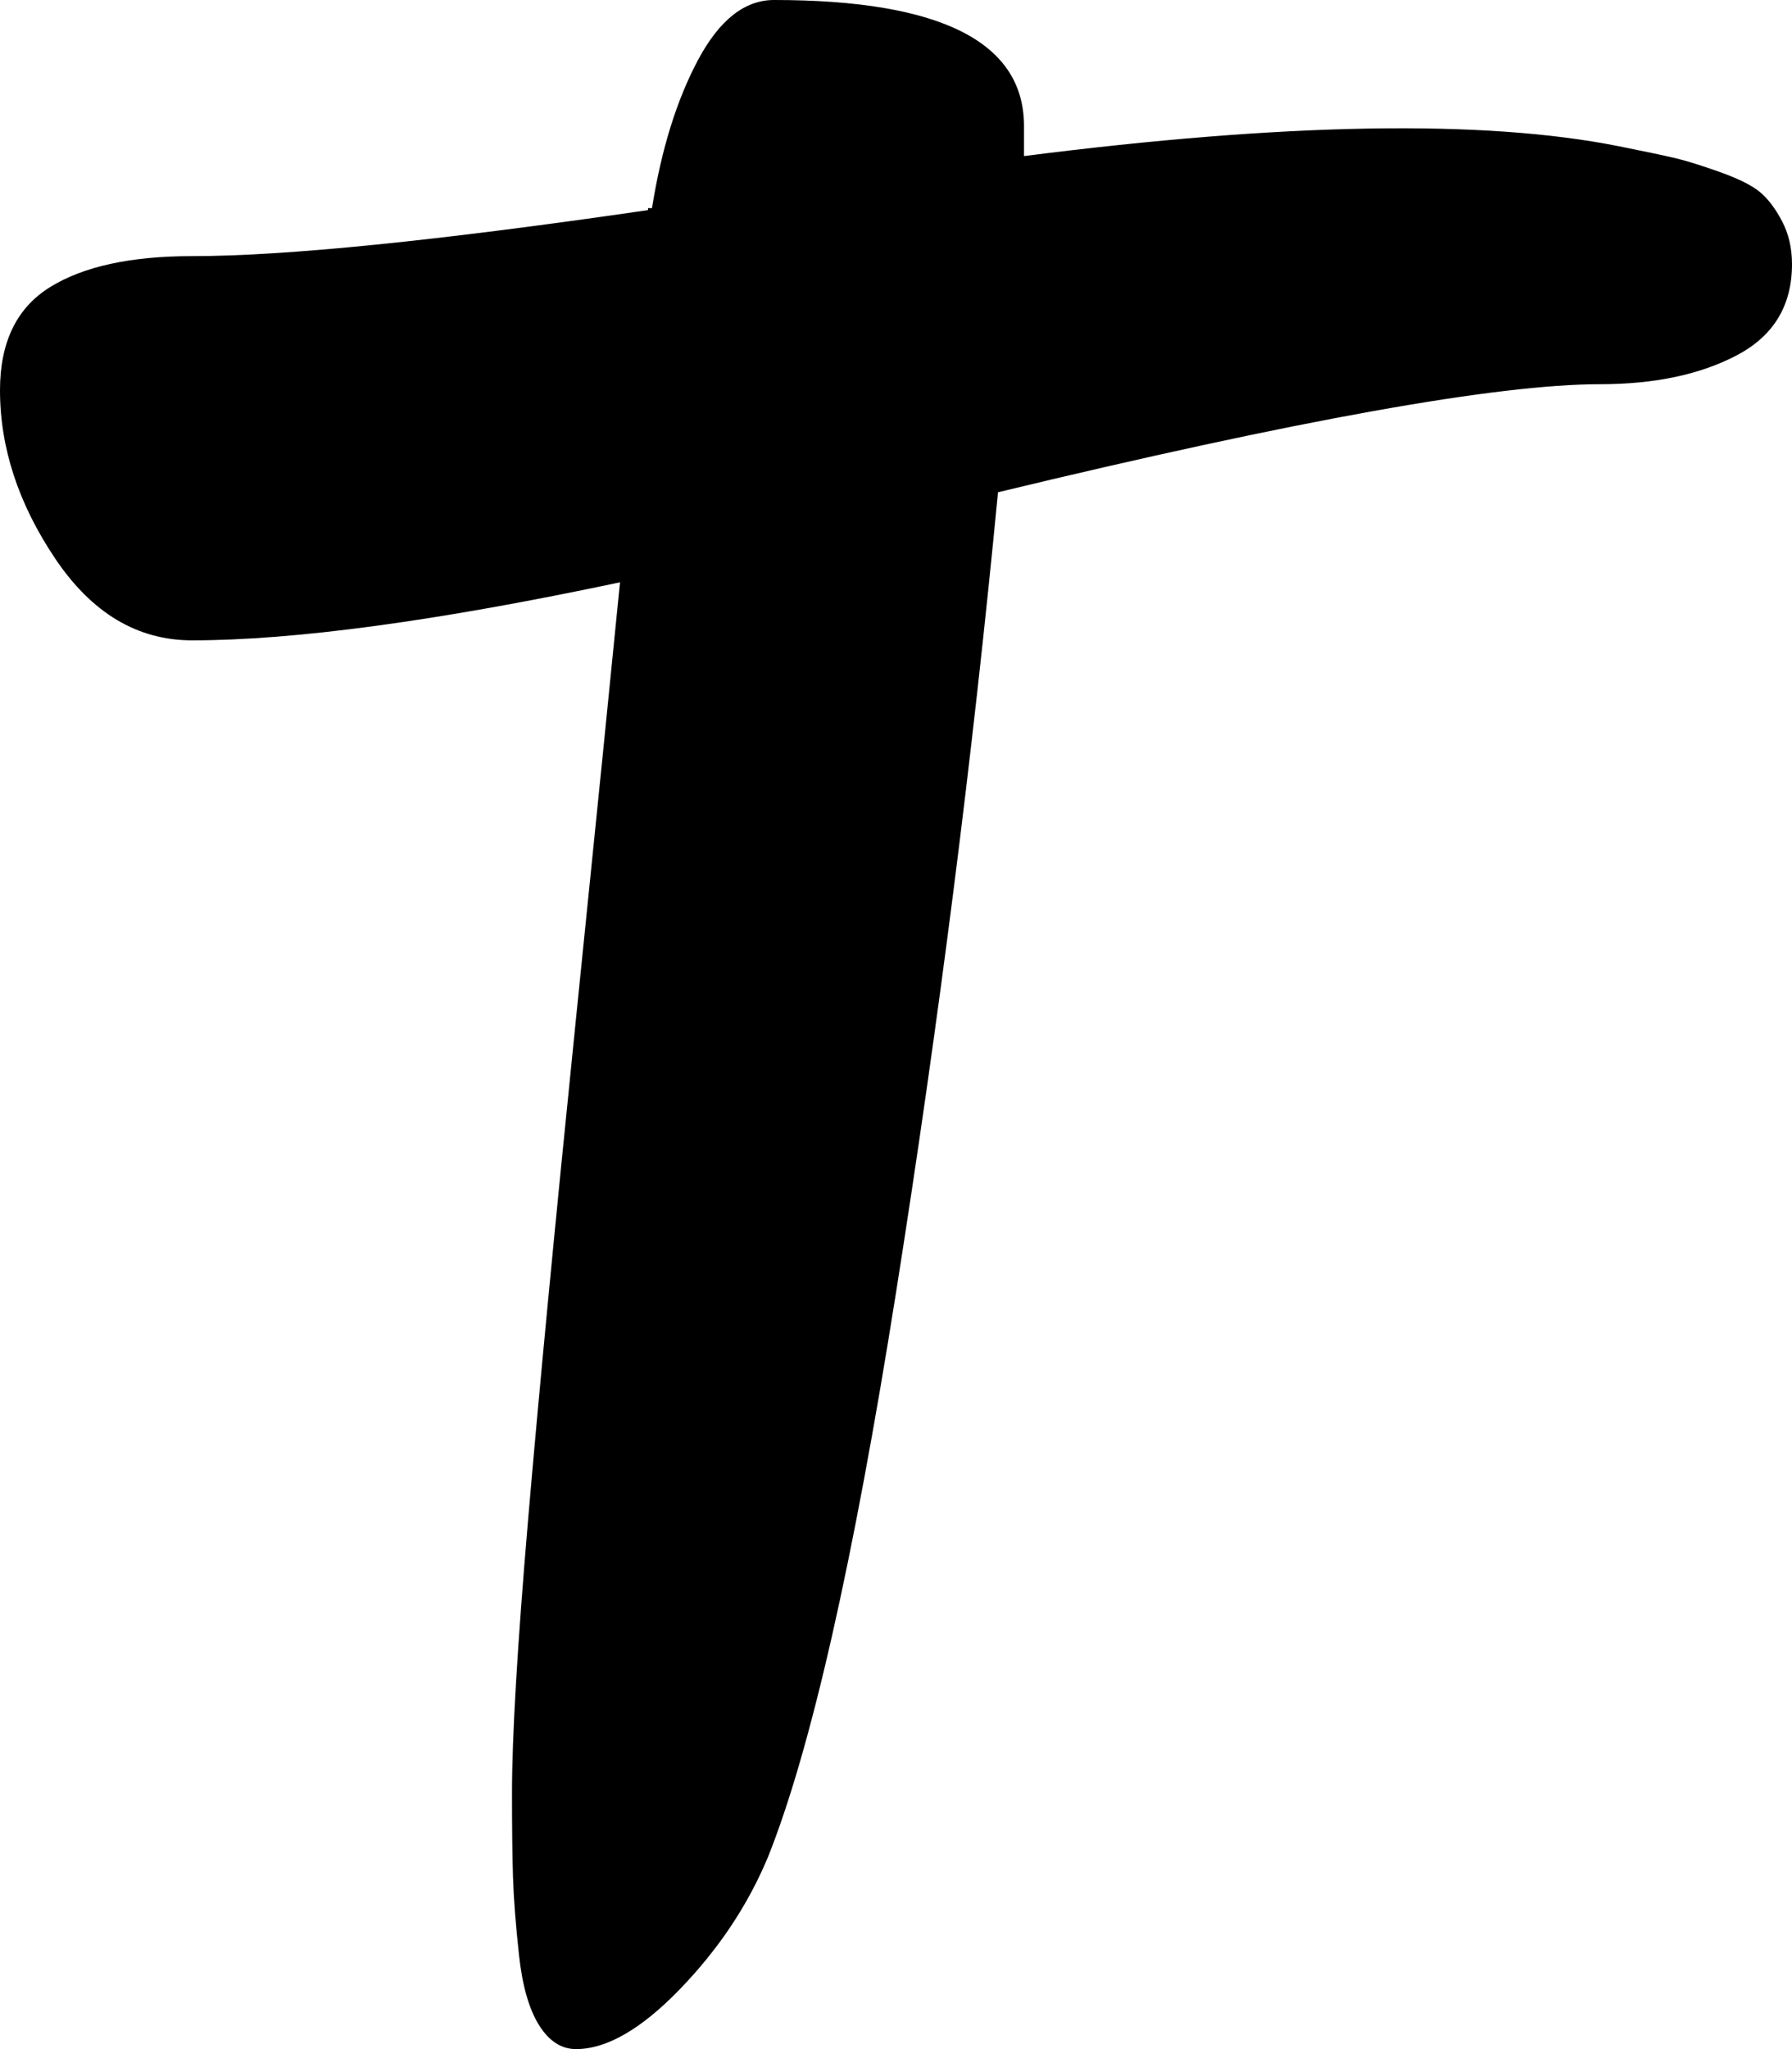 <svg xmlns="http://www.w3.org/2000/svg" xmlns:xlink="http://www.w3.org/1999/xlink" width="896" height="1024" viewBox="0 0 896 1024"><path fill="currentColor" d="M800 192q-77 0-301 54q-19 198-51 400t-64 282q-15 36-44 66t-52 30q-11 0-18.5-12t-10-35t-3-39t-.5-42q0-42 8-136t24-251t22-218q-137 29-214 29q-41 0-68.5-41T0 195q0-36 25-51.5T96 128q70 0 228-23v-9v8h2q7-44 23-74t38-30q126 0 125 64v14q196-25 297-5q20 4 28.5 6t22.5 7t20 10t11 14.5t5 21.5q0 31-27.5 45.5T800 192"/></svg>